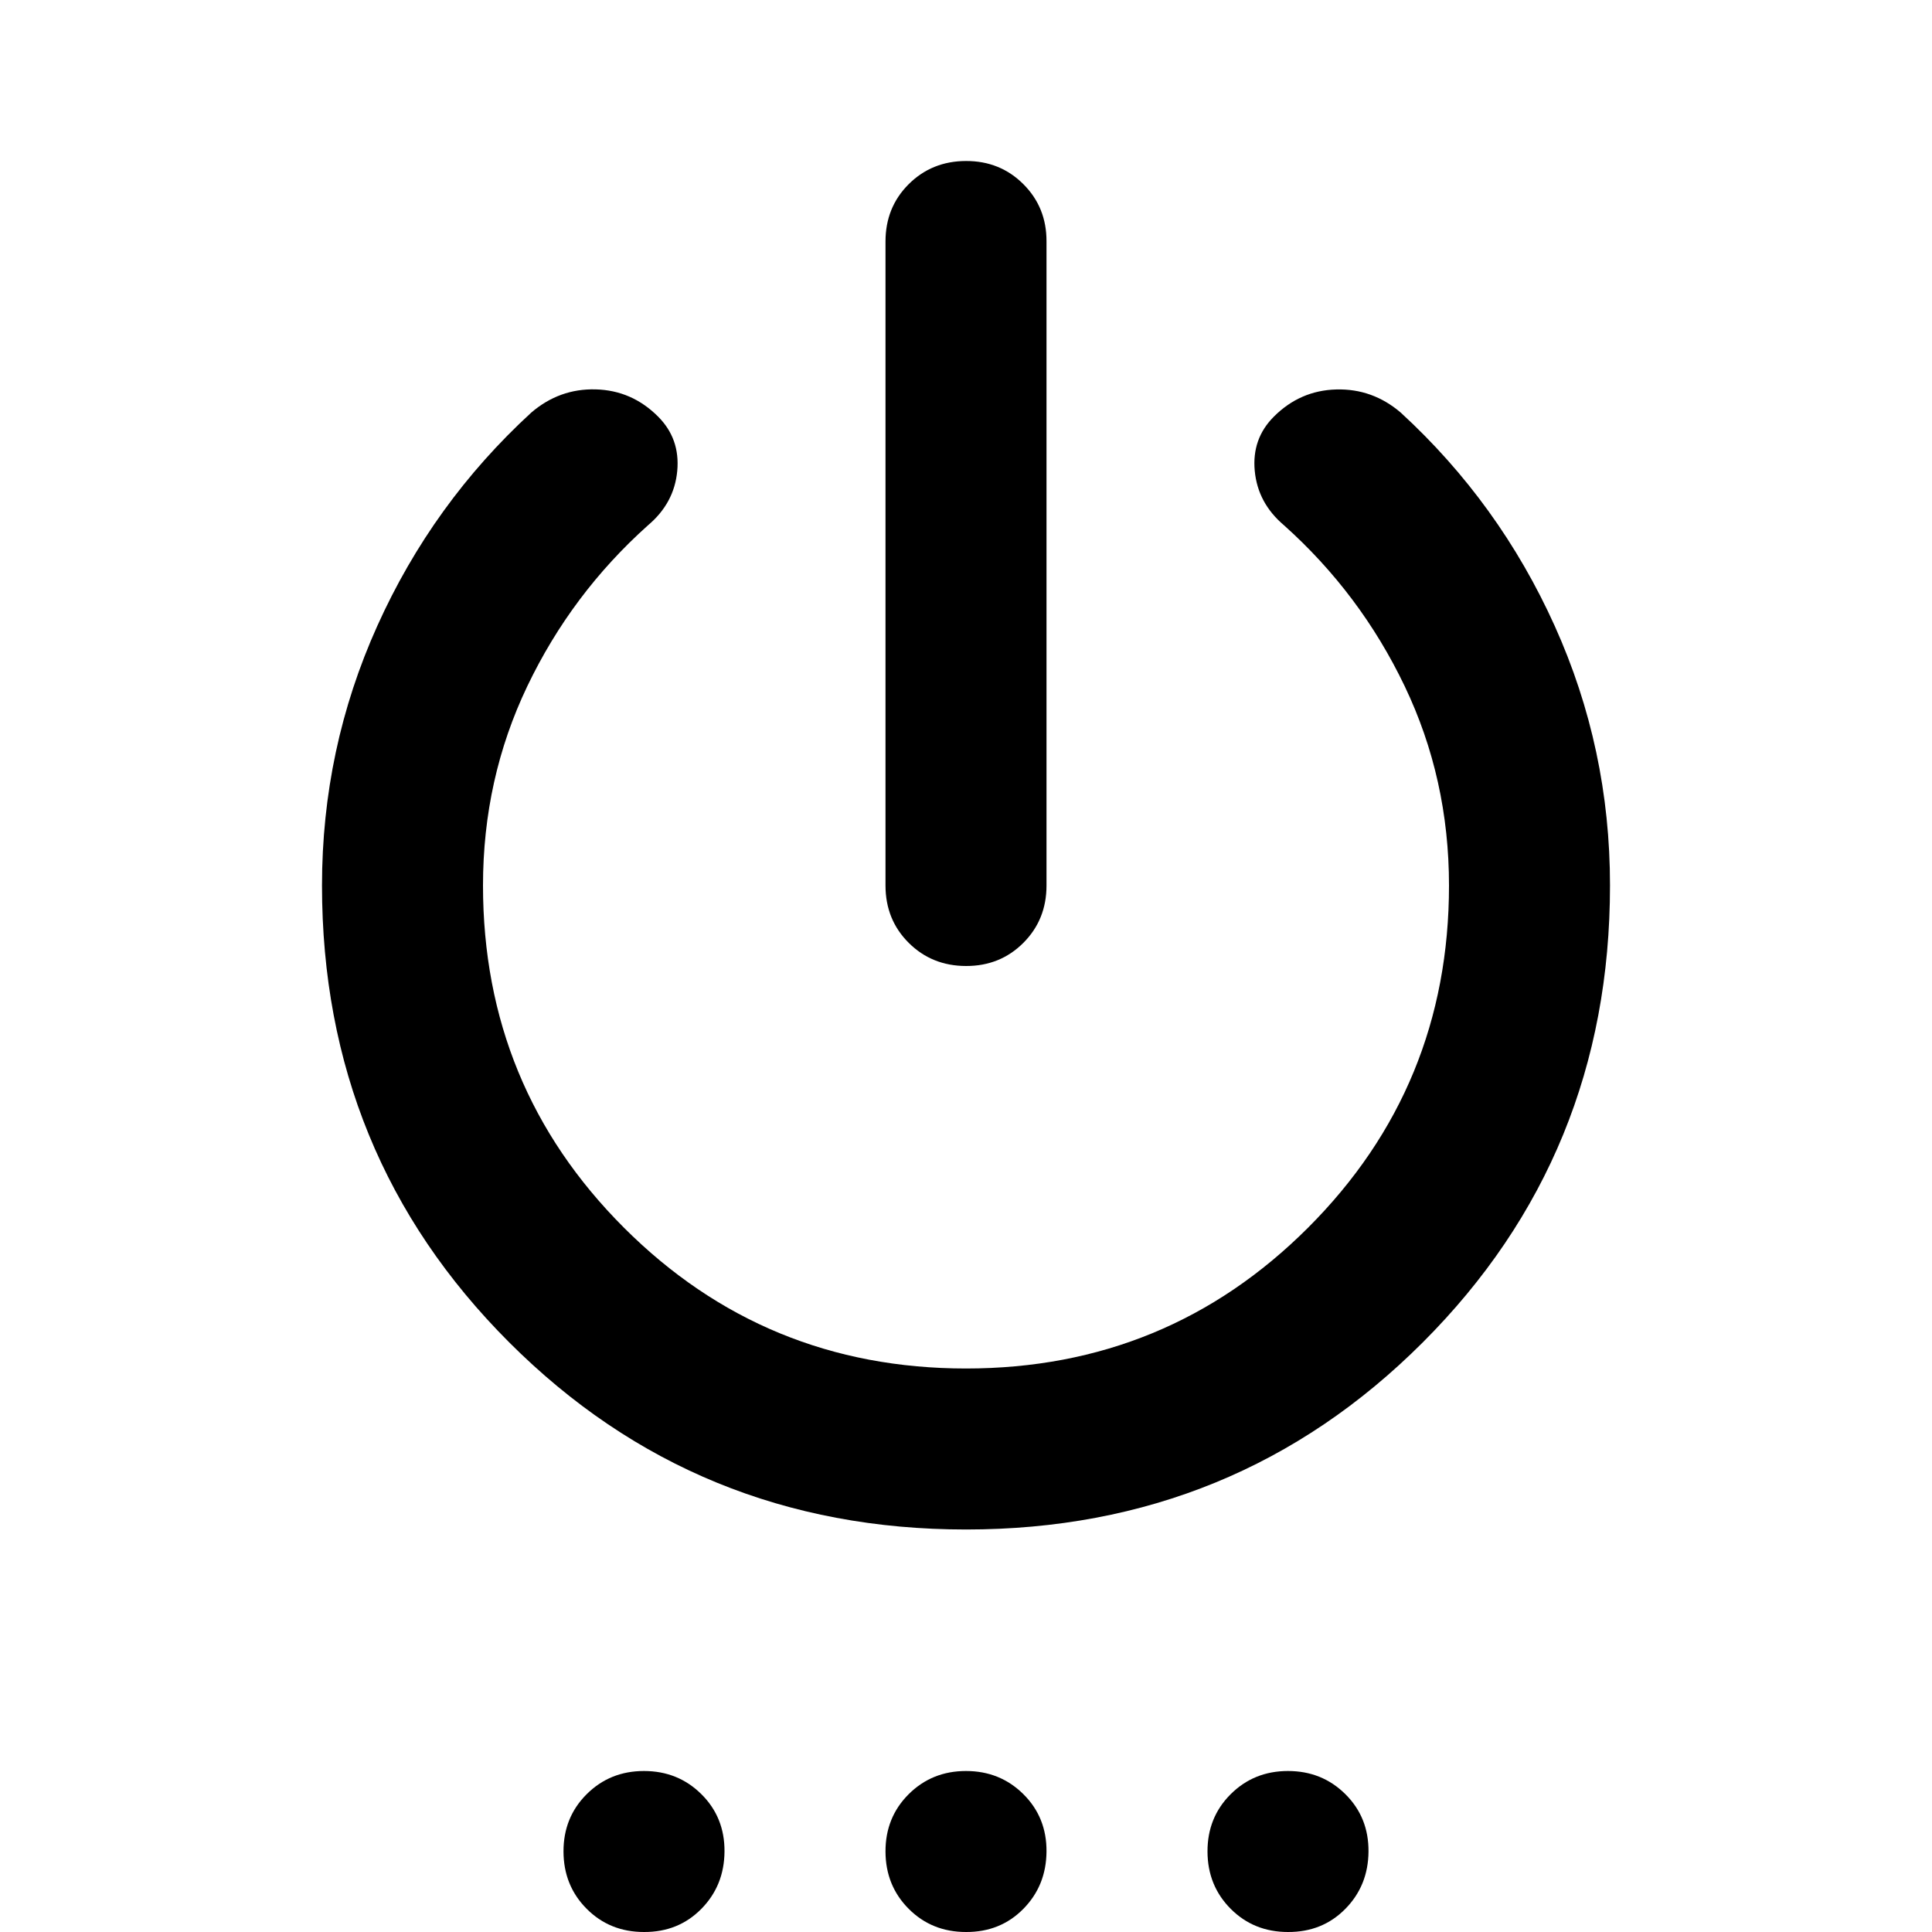 <svg xmlns="http://www.w3.org/2000/svg" viewBox="0 0 24 24" width="24" height="24"><path fill="currentColor" d="M11 11V3q0-.425.288-.712T12 2t.713.288T13 3v8q0 .425-.288.713T12 12t-.712-.288T11 11m1 8q-3.35 0-5.675-2.325T4 11q0-1.7.687-3.225T6.6 5.125q.35-.3.8-.288t.775.338q.275.275.238.675t-.363.675q-.95.85-1.5 2T6 11q0 2.5 1.75 4.25T12 17t4.25-1.75T18 11q0-1.325-.55-2.475t-1.5-2q-.325-.275-.363-.675t.238-.675q.325-.325.775-.337t.8.287q1.225 1.125 1.913 2.65T20 11q0 3.35-2.325 5.675T12 19m-4 5q-.425 0-.712-.288T7 23t.288-.712T8 22t.713.288T9 23t-.288.713T8 24m4 0q-.425 0-.712-.288T11 23t.288-.712T12 22t.713.288T13 23t-.288.713T12 24m4 0q-.425 0-.712-.288T15 23t.288-.712T16 22t.713.288T17 23t-.288.713T16 24"/></svg>
